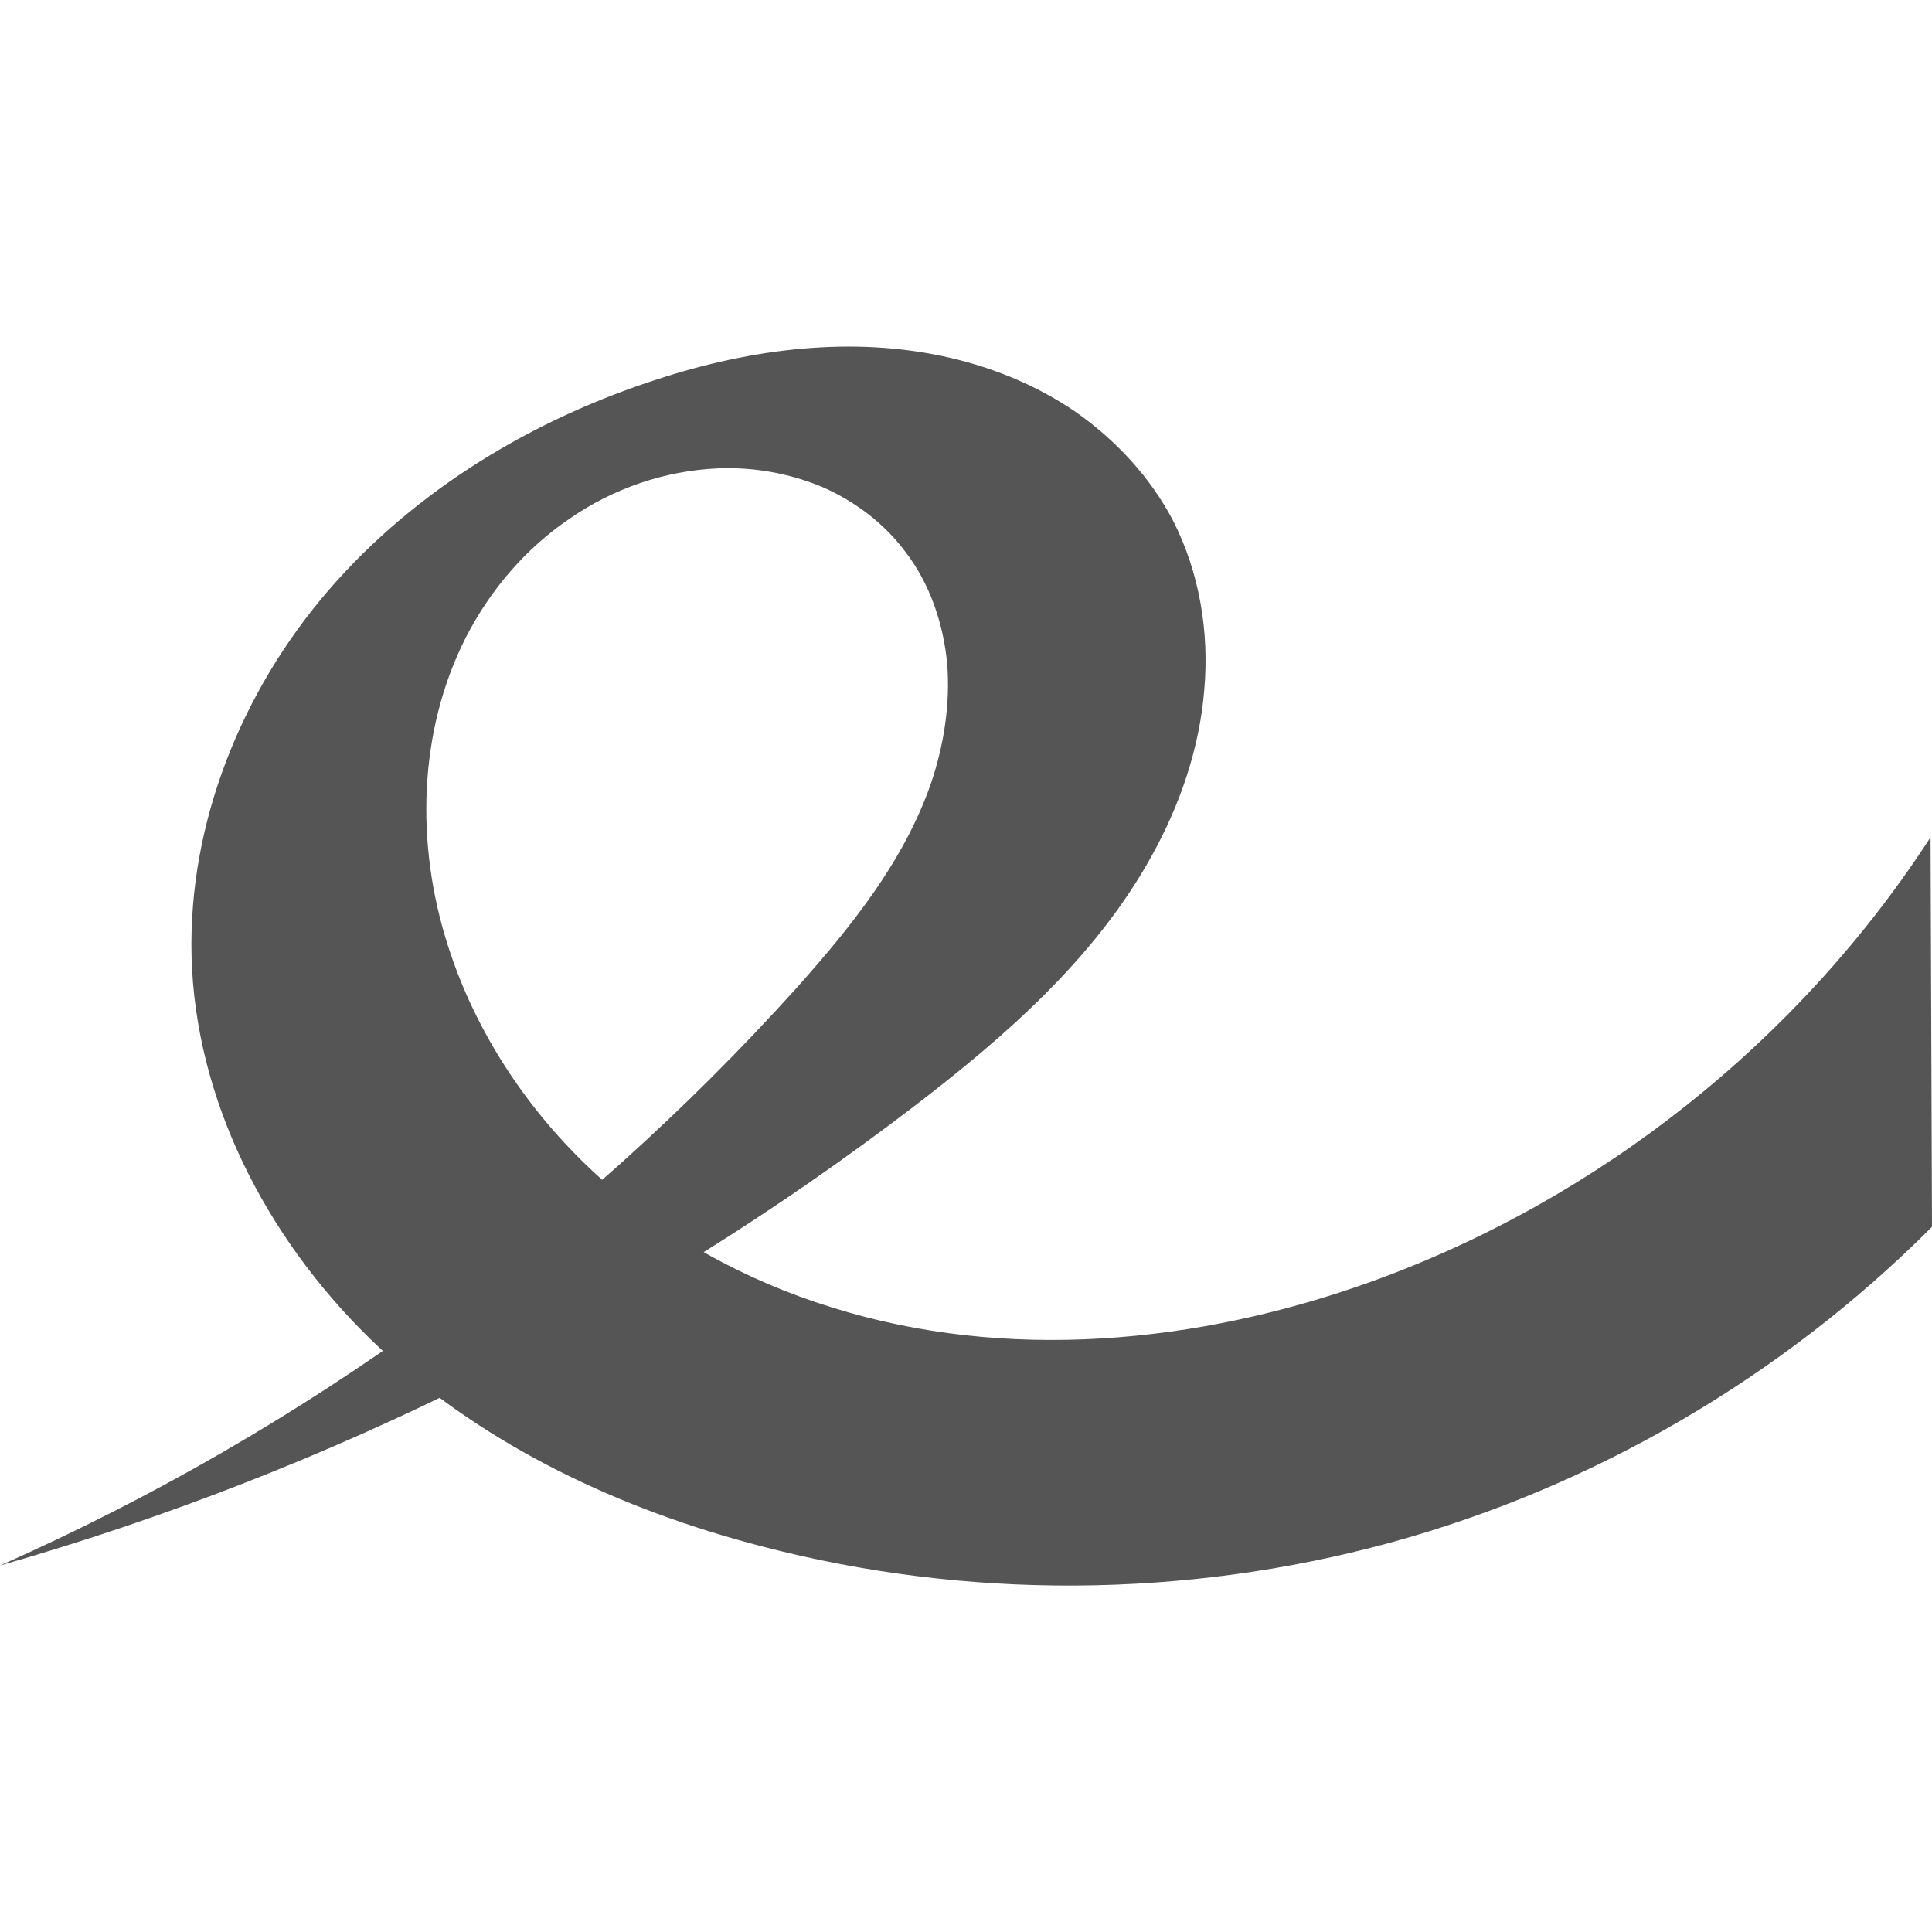 
<svg xmlns="http://www.w3.org/2000/svg" xmlns:xlink="http://www.w3.org/1999/xlink" width="16px" height="16px" viewBox="0 0 16 16" version="1.1">
<g id="surface1">
<path style=" stroke:none;fill-rule:nonzero;fill:#555555;fill-opacity:1;" d="M 0 12.965 C 2.73 12.184 5.309 10.891 7.562 9.168 C 8.328 8.582 9.074 7.93 9.539 7.086 C 9.773 6.664 9.934 6.195 9.973 5.715 C 10.016 5.238 9.934 4.742 9.715 4.312 C 9.527 3.953 9.242 3.645 8.906 3.41 C 8.57 3.18 8.184 3.027 7.785 2.945 C 6.984 2.781 6.148 2.902 5.375 3.164 C 4.332 3.512 3.359 4.117 2.656 4.965 C 1.953 5.816 1.535 6.914 1.59 8.016 C 1.652 9.215 2.27 10.344 3.145 11.164 C 4.023 11.98 5.145 12.504 6.305 12.805 C 8.004 13.25 9.816 13.238 11.508 12.777 C 13.199 12.316 14.762 11.402 16 10.16 L 15.988 6.934 C 14.895 8.621 13.238 9.938 11.348 10.617 C 9.922 11.129 8.336 11.281 6.891 10.828 C 6.168 10.605 5.488 10.23 4.93 9.719 C 4.375 9.207 3.941 8.555 3.711 7.836 C 3.441 7 3.461 6.059 3.859 5.277 C 4.059 4.887 4.352 4.543 4.715 4.297 C 5.074 4.047 5.504 3.898 5.945 3.879 C 6.238 3.867 6.531 3.918 6.805 4.031 C 7.074 4.148 7.316 4.328 7.492 4.562 C 7.699 4.828 7.812 5.16 7.844 5.496 C 7.871 5.836 7.816 6.176 7.707 6.496 C 7.484 7.133 7.051 7.672 6.602 8.176 C 4.77 10.211 2.504 11.855 0 12.965 "/>
</g>
</svg>
